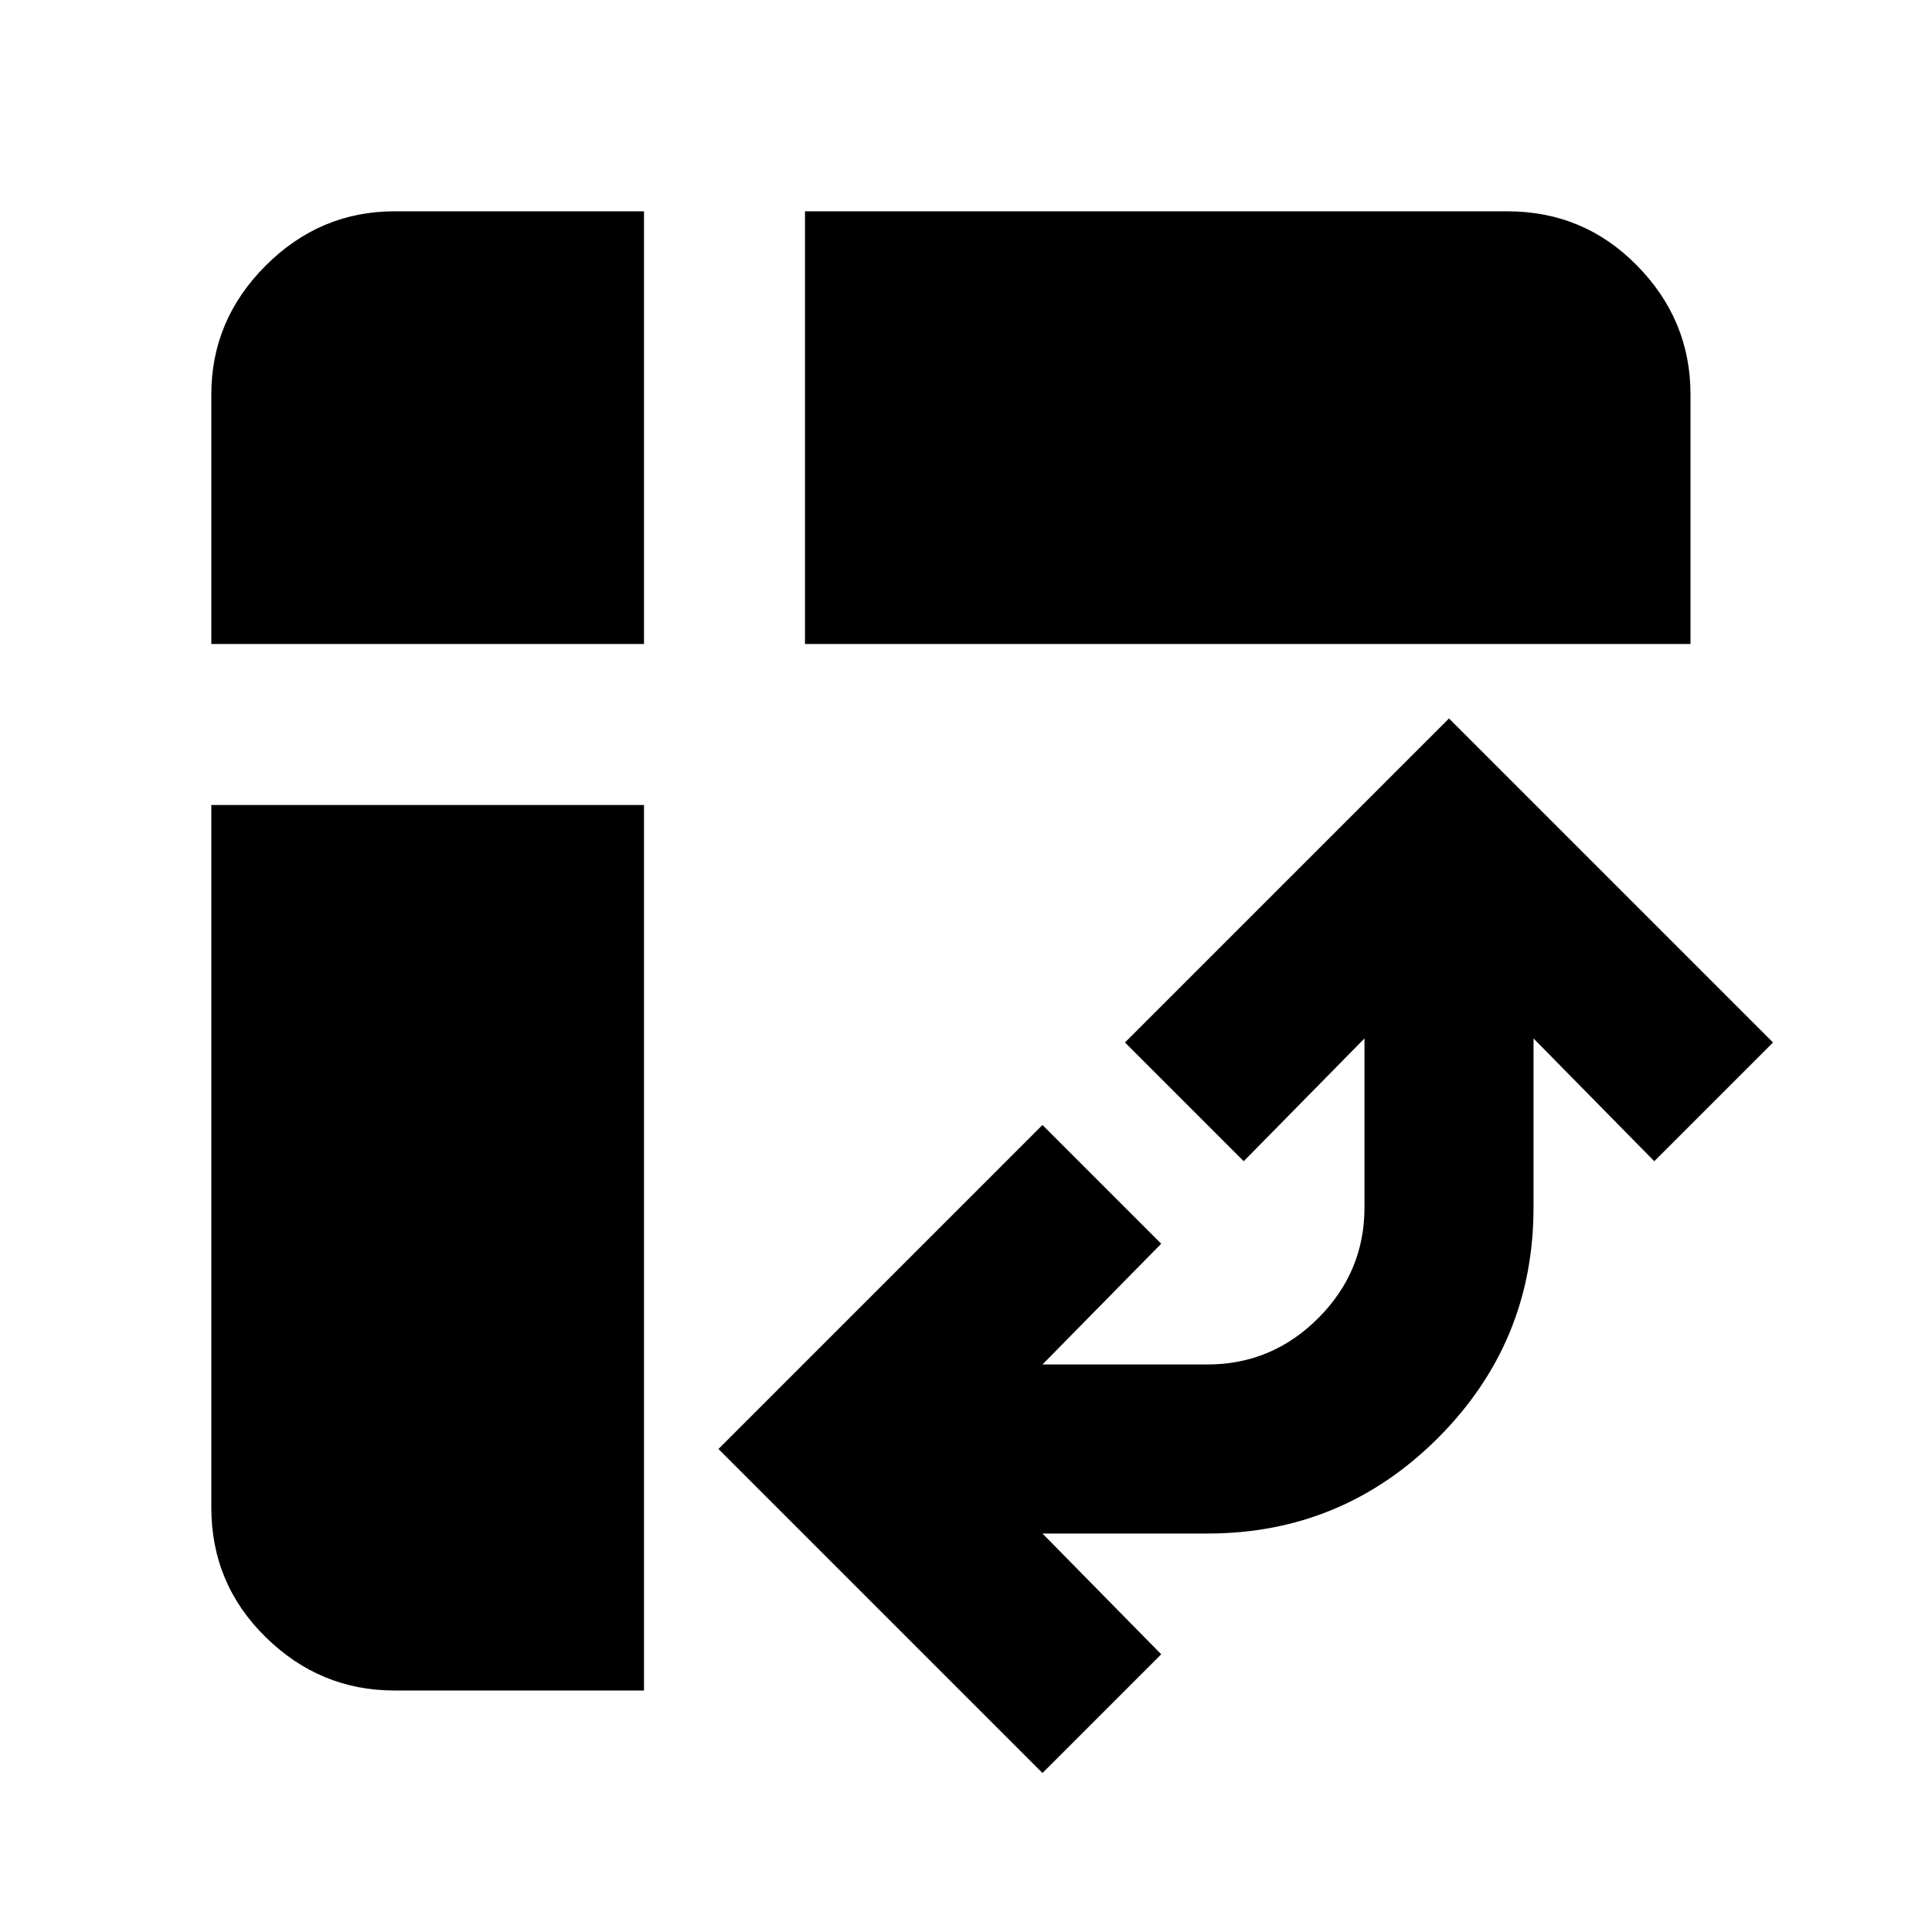 <svg xmlns="http://www.w3.org/2000/svg" height="24" width="24"><path d="M10 8V2.625h8.725q.95 0 1.612.675.663.675.663 1.6V8ZM4.9 21q-.925 0-1.6-.663-.675-.662-.675-1.612V10H8v11ZM2.625 8V4.9q0-.925.675-1.6t1.6-.675H8V8ZM12.95 22.025 8.925 18l4.025-4.025 1.475 1.475-1.475 1.5H15q.8 0 1.375-.575T16.95 15v-2.1l-1.5 1.525-1.475-1.475L18 8.925l4.025 4.025-1.475 1.475-1.5-1.525V15q0 1.675-1.187 2.863Q16.675 19.05 15 19.05h-2.05l1.475 1.5Z"/></svg>